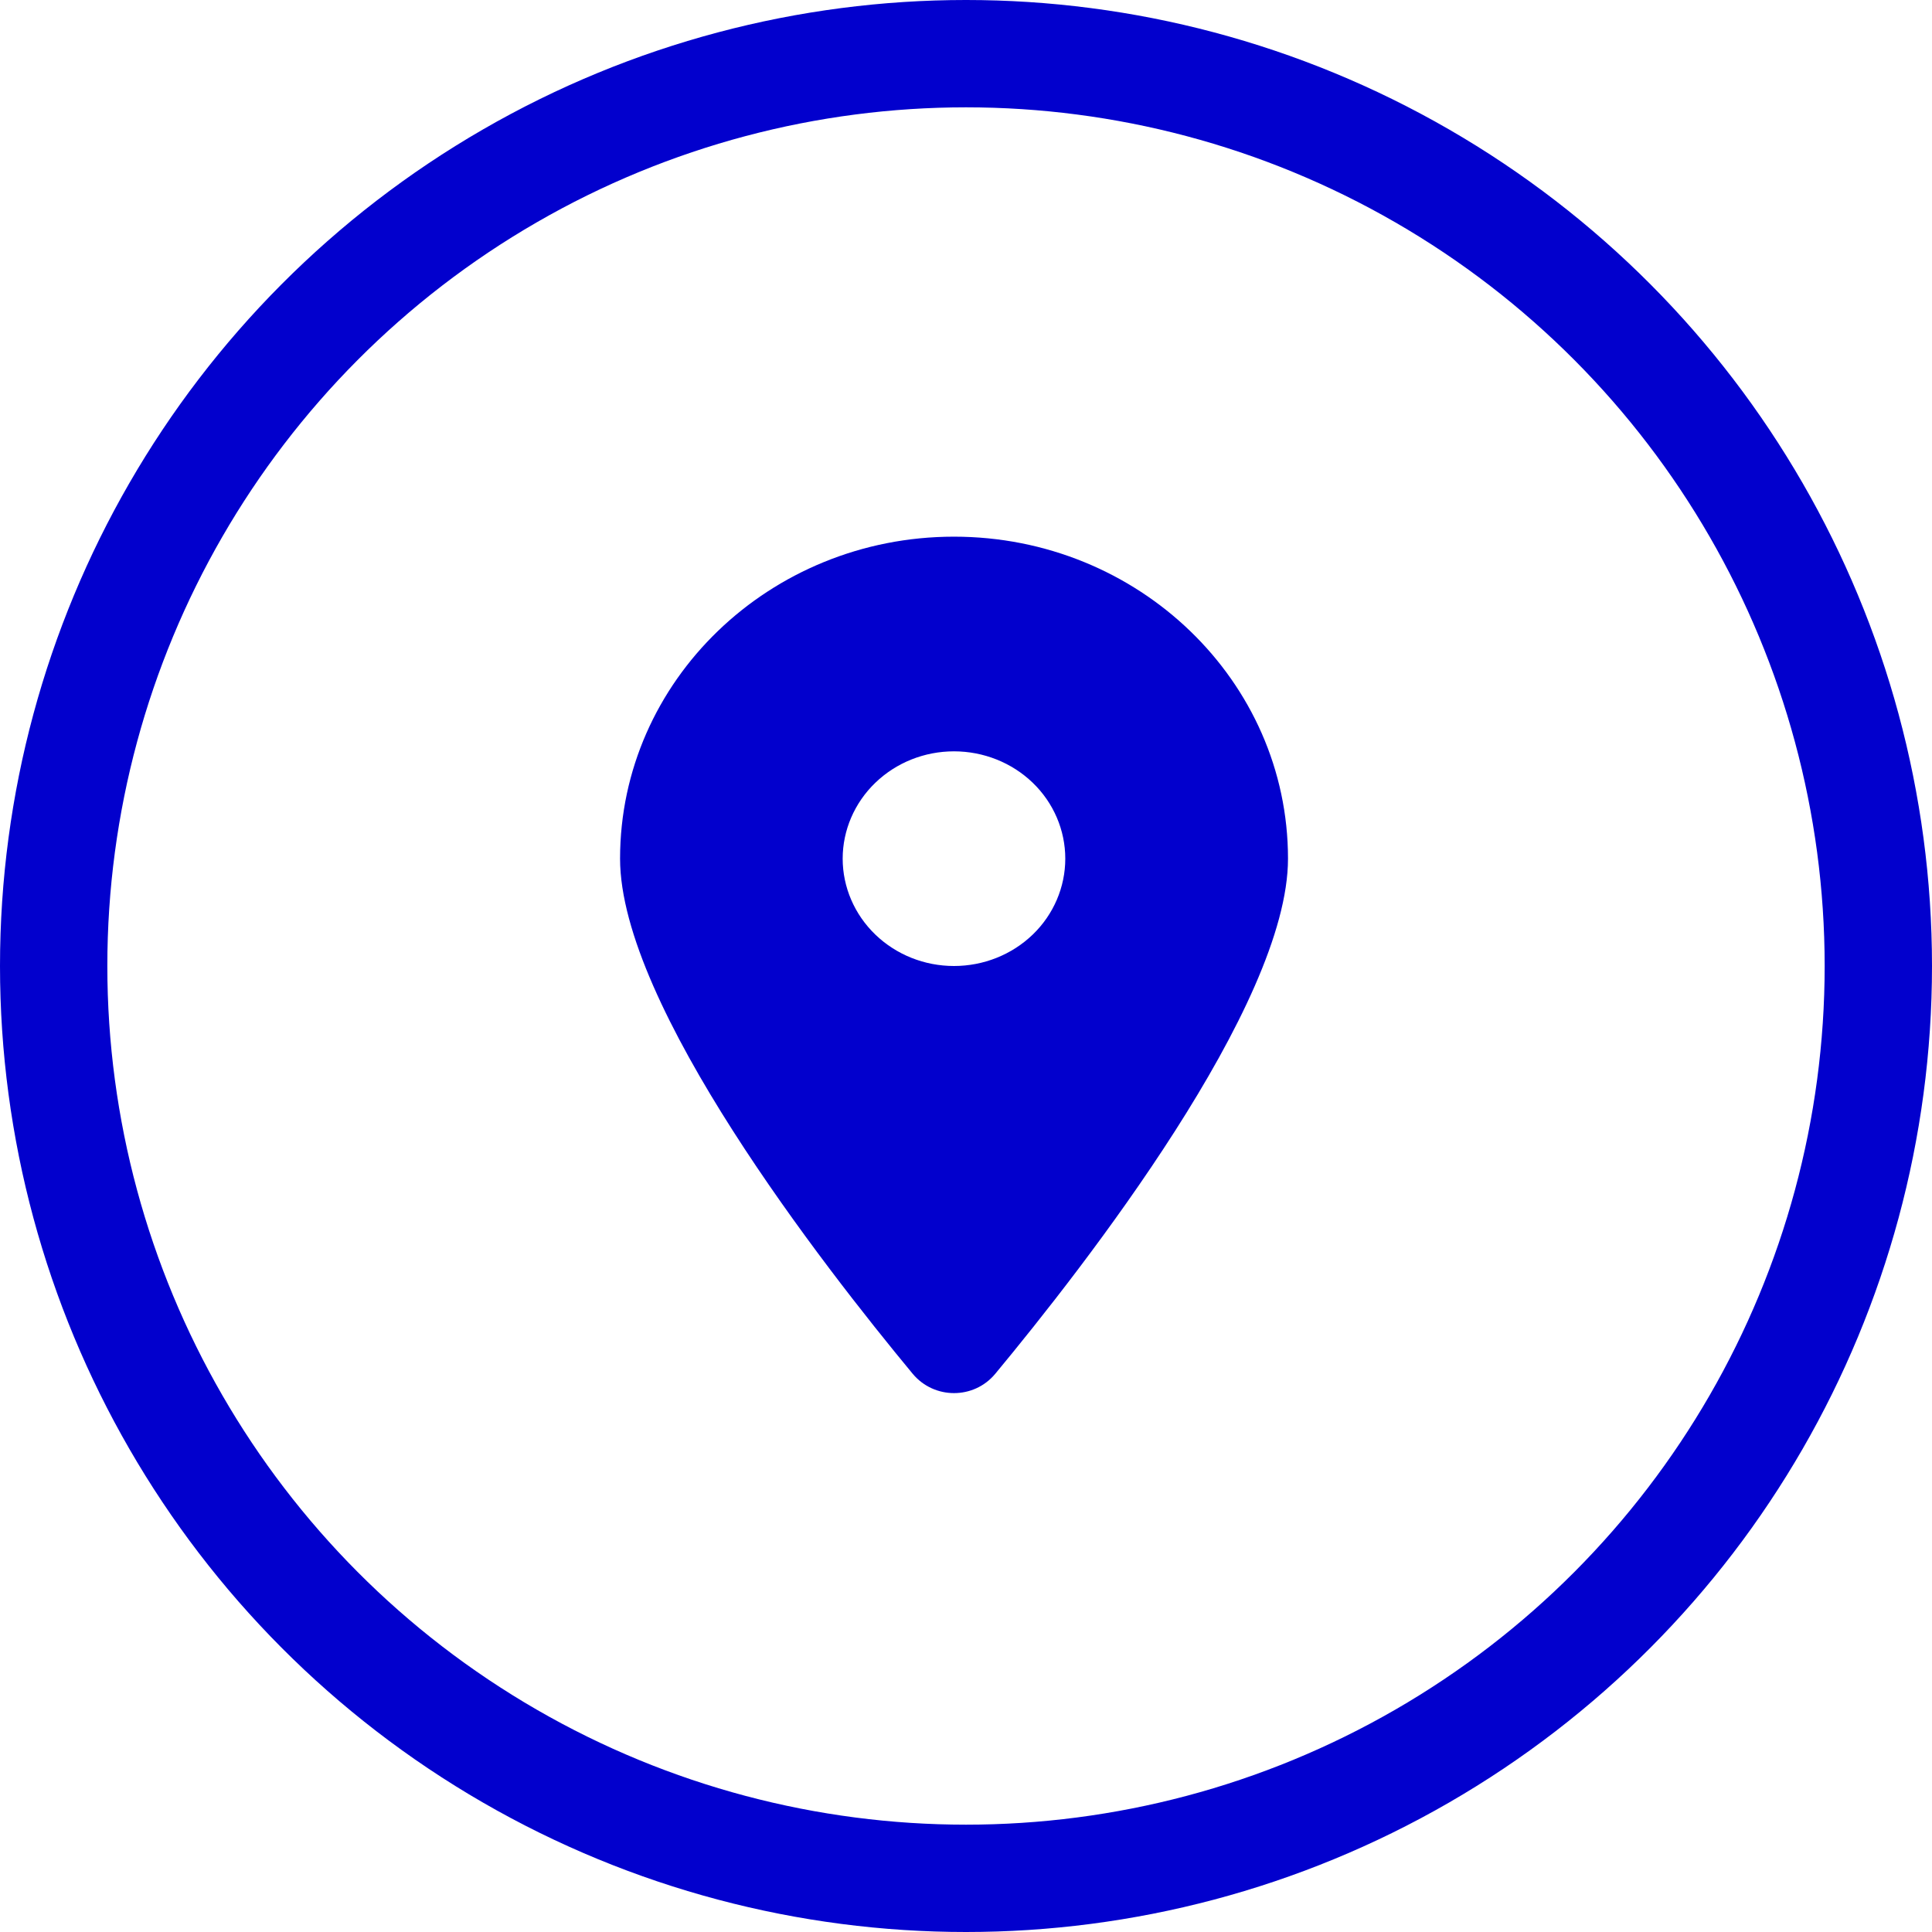 <svg width="18" height="18" viewBox="0 0 18 18" fill="none" xmlns="http://www.w3.org/2000/svg">
<circle cx="9" cy="9" r="8.5" stroke="#0200CD"/>
<g clip-path="url(#clip0_1607_907)">
<path d="M9.272 12.8C10.104 11.797 12 9.366 12 8C12 6.344 10.606 5 8.888 5C7.171 5 5.777 6.344 5.777 8C5.777 9.366 7.673 11.797 8.504 12.8C8.704 13.039 9.073 13.039 9.272 12.8ZM8.888 7C9.163 7 9.427 7.105 9.622 7.293C9.816 7.48 9.925 7.735 9.925 8C9.925 8.265 9.816 8.52 9.622 8.707C9.427 8.895 9.163 9 8.888 9C8.613 9 8.35 8.895 8.155 8.707C7.961 8.52 7.851 8.265 7.851 8C7.851 7.735 7.961 7.48 8.155 7.293C8.35 7.105 8.613 7 8.888 7Z" fill="#0200CD"/>
</g>
<defs>
<clipPath id="clip0_1607_907">
<rect width="6.222" height="8" fill="white" transform="translate(5.777 5)"/>
</clipPath>
</defs>
</svg>
